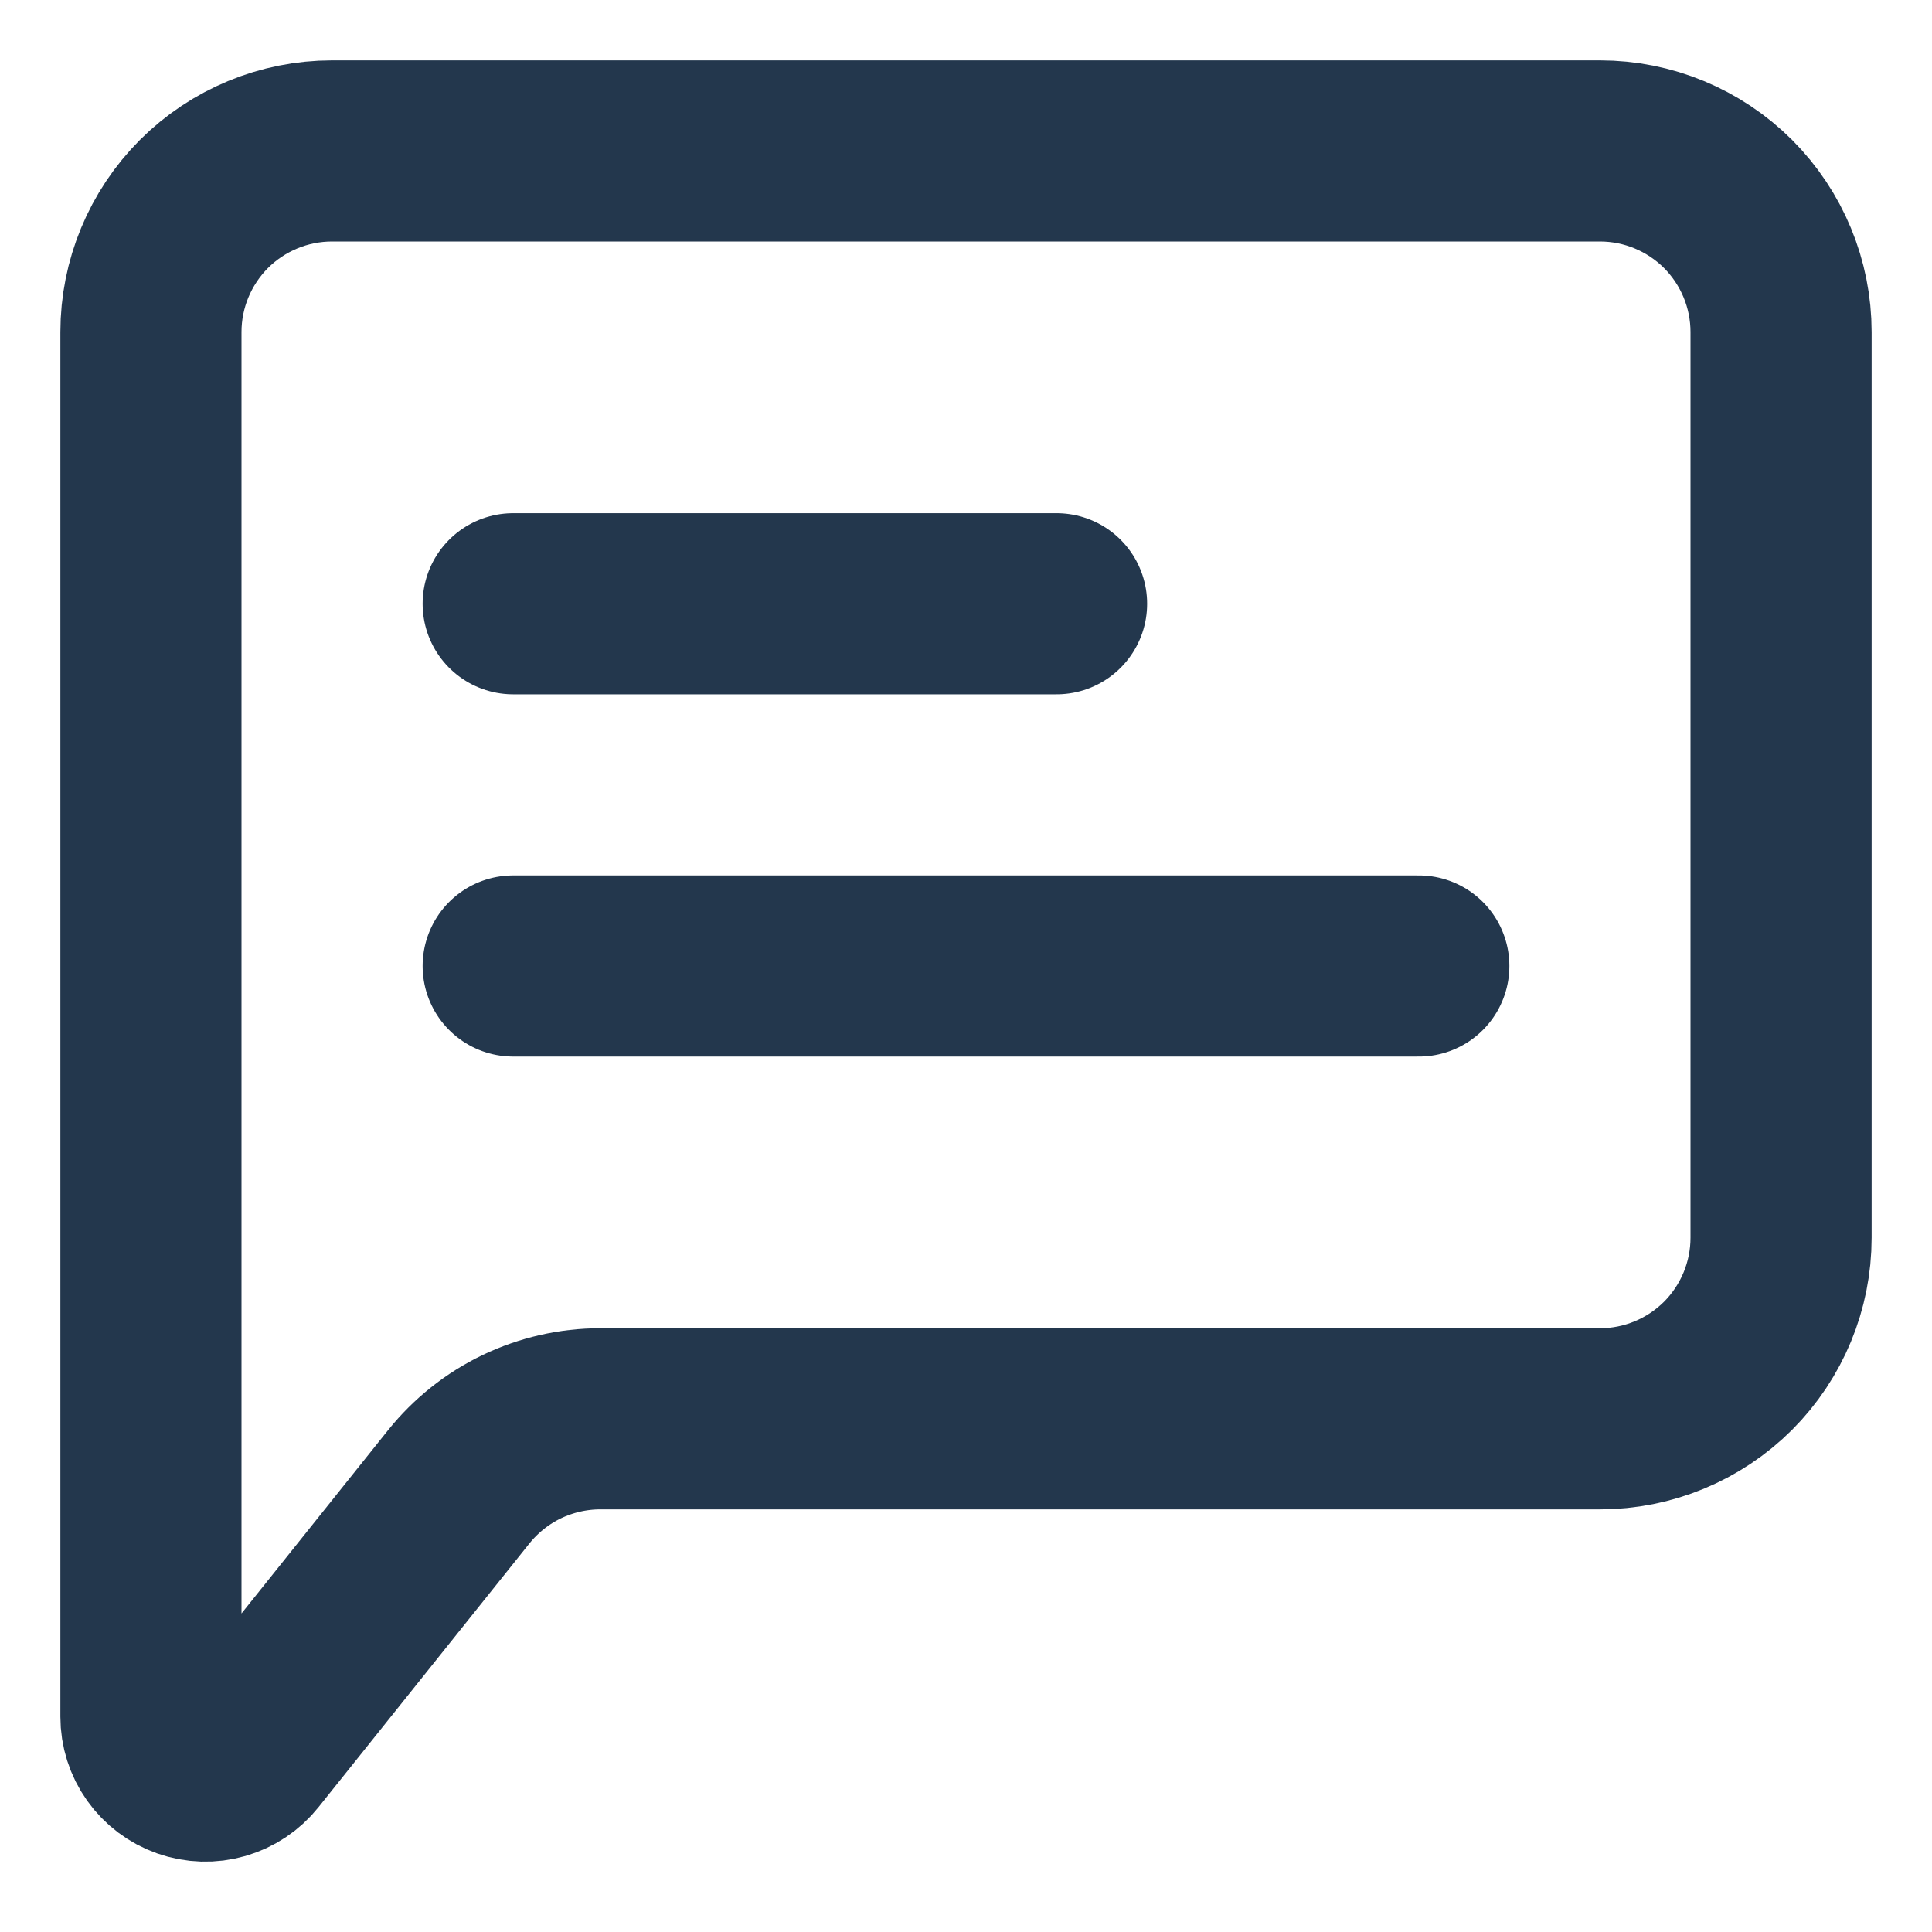 <svg width="16" height="16" viewBox="0 0 16 16" fill="none" xmlns="http://www.w3.org/2000/svg">
<path d="M4.25 8H11.75M4.25 5H8.75" stroke="#23374D" stroke-width="1.5" stroke-linecap="round" stroke-linejoin="round"/>
<path d="M1.25 14.217V2.75C1.25 2.352 1.408 1.971 1.689 1.689C1.971 1.408 2.352 1.25 2.75 1.25H13.25C13.648 1.25 14.029 1.408 14.311 1.689C14.592 1.971 14.75 2.352 14.75 2.75V10.25C14.75 10.648 14.592 11.029 14.311 11.311C14.029 11.592 13.648 11.75 13.25 11.75H4.971C4.746 11.75 4.524 11.801 4.321 11.898C4.119 11.995 3.941 12.137 3.8 12.312L2.052 14.498C1.994 14.571 1.914 14.624 1.825 14.65C1.735 14.676 1.639 14.673 1.551 14.642C1.463 14.611 1.387 14.554 1.333 14.478C1.279 14.402 1.25 14.311 1.25 14.217Z" stroke="#23374D" stroke-width="1.5"/>
</svg>
